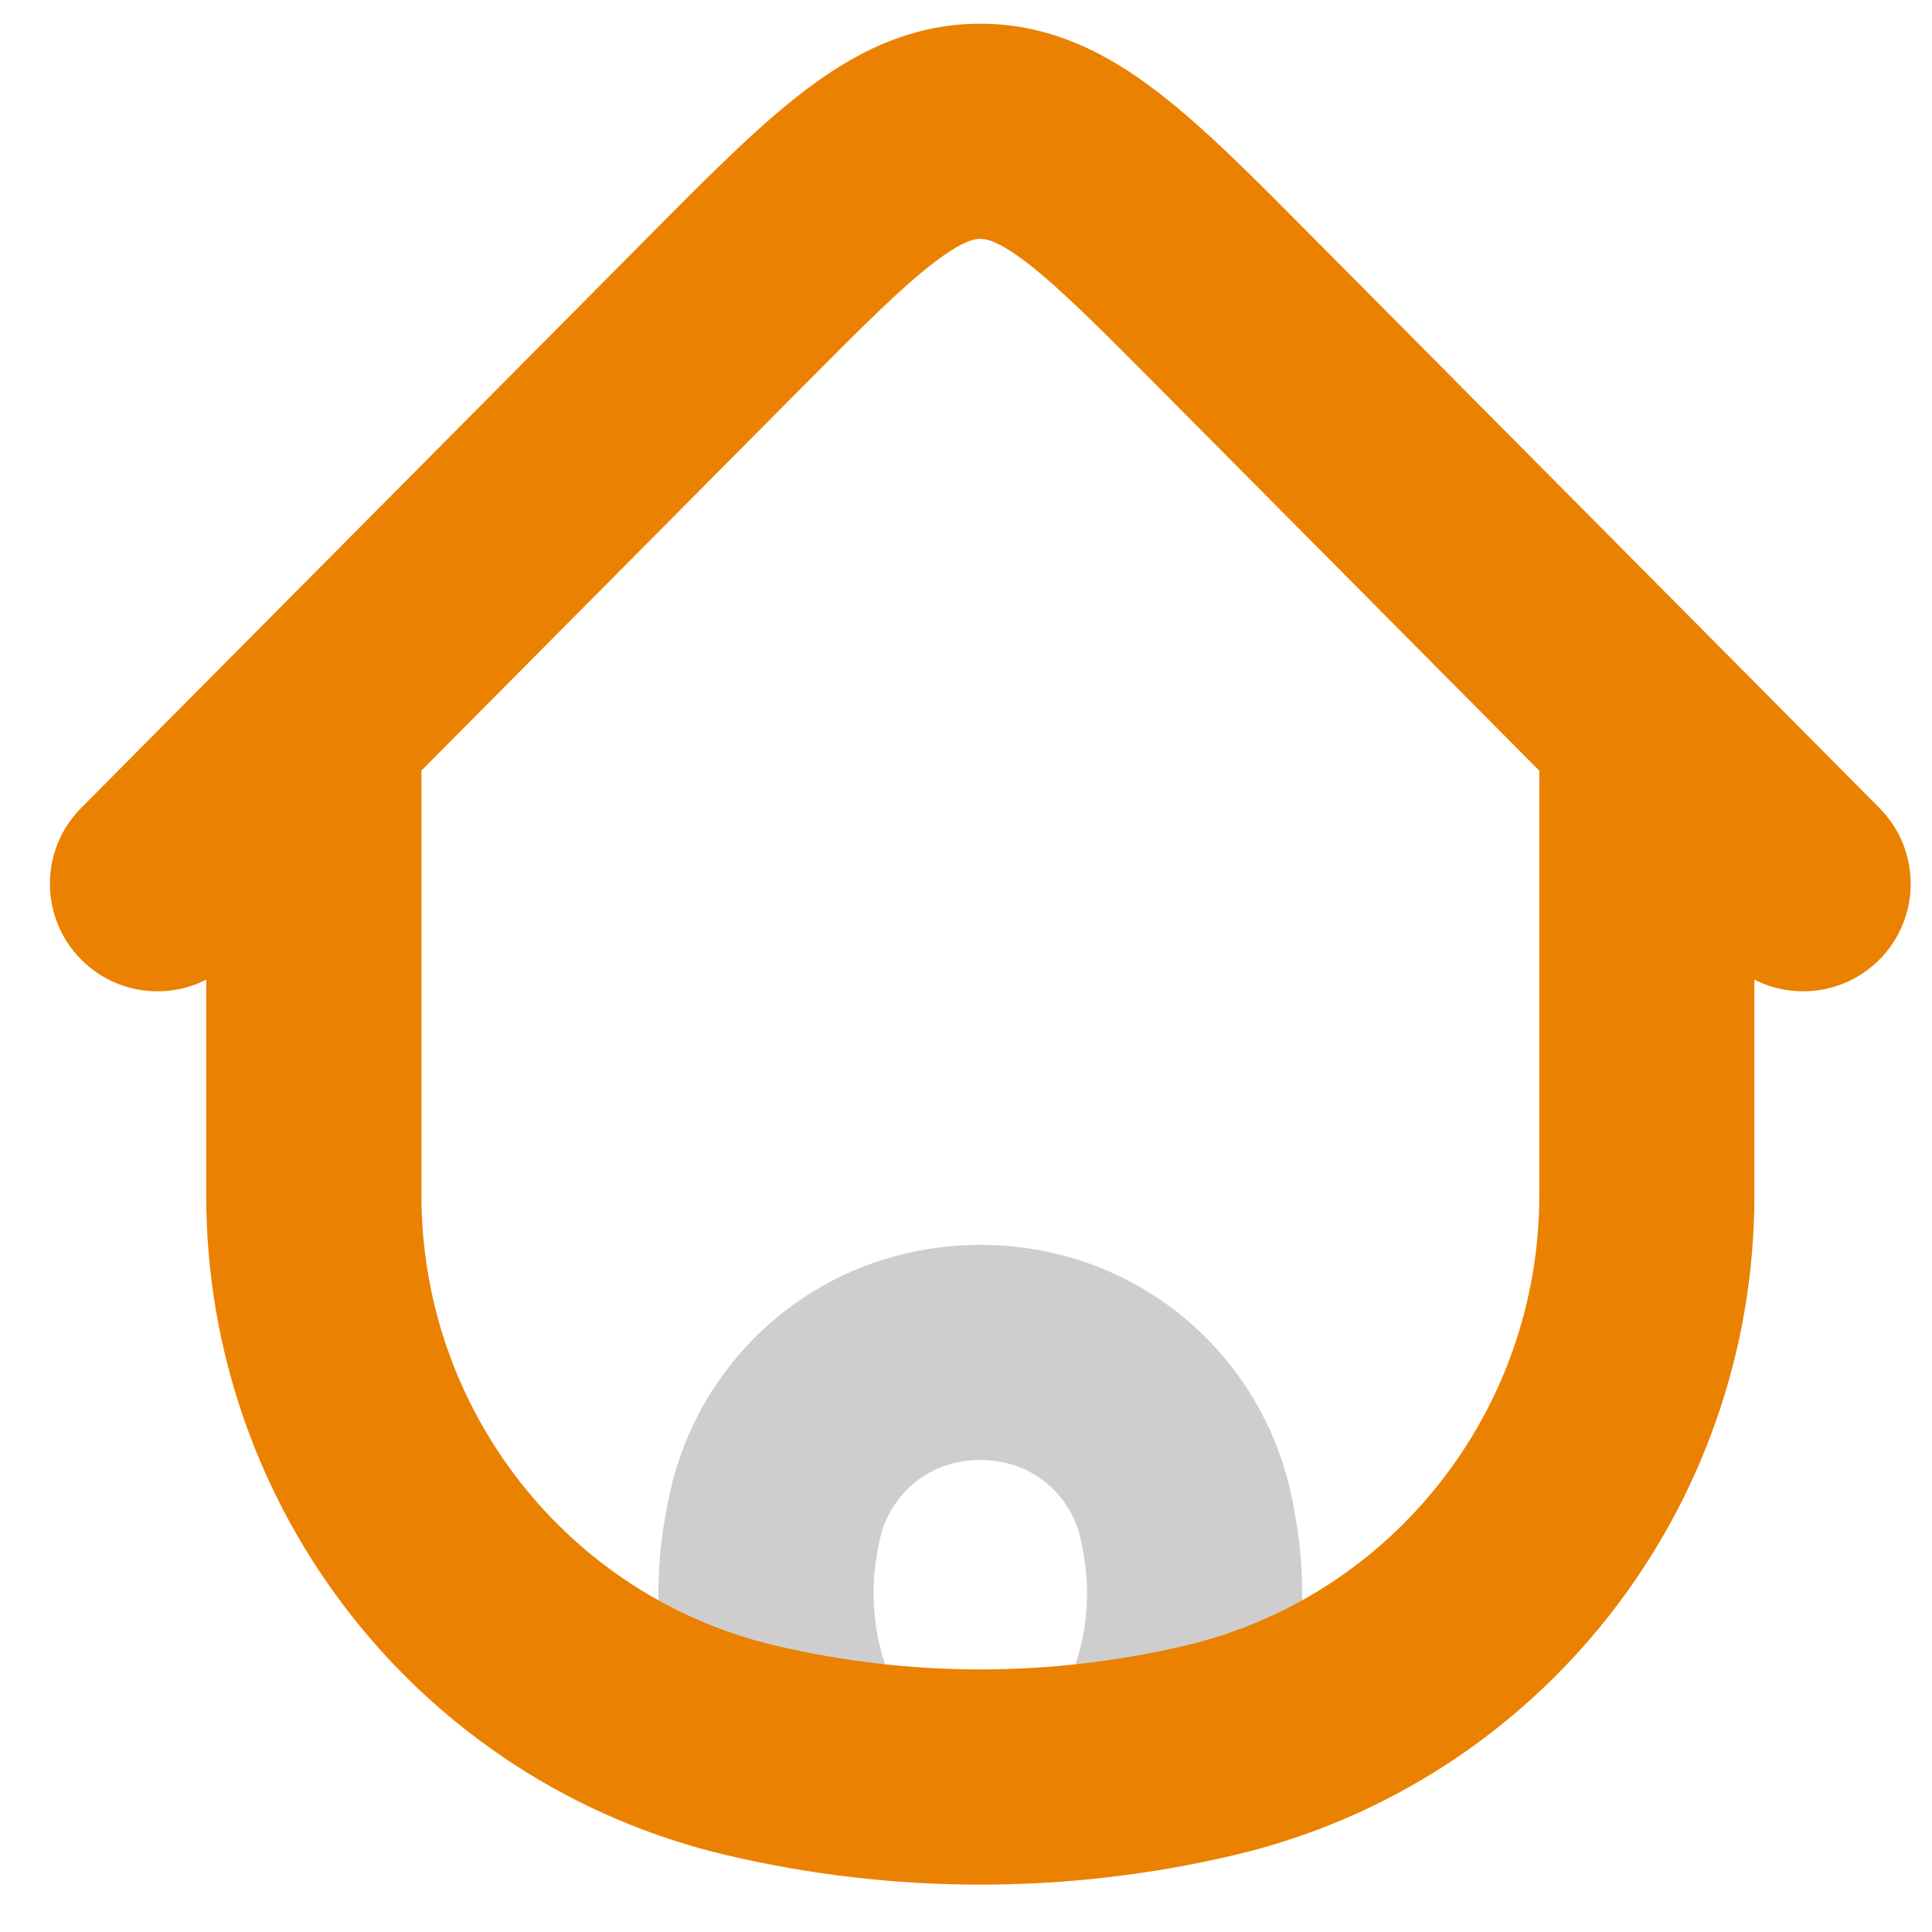 <svg width="15" height="15" viewBox="0 0 15 15" fill="none" xmlns="http://www.w3.org/2000/svg">
<path d="M5.992 11.895L5.171 11.741L5.171 11.741L5.992 11.895ZM6.005 11.821L6.826 11.976L6.826 11.976L6.005 11.821ZM9.217 11.821L8.396 11.976L8.396 11.976L9.217 11.821ZM9.231 11.895L10.051 11.741L10.051 11.741L9.231 11.895ZM9.025 13.479L9.779 13.838L9.779 13.838L9.025 13.479ZM8.188 13.294C7.99 13.71 8.167 14.209 8.583 14.407C9 14.605 9.498 14.428 9.696 14.012L8.188 13.294ZM6.197 13.479L5.443 13.838L5.443 13.838L6.197 13.479ZM5.526 14.012C5.724 14.428 6.223 14.605 6.639 14.407C7.055 14.209 7.232 13.71 7.034 13.294L5.526 14.012ZM7.158 10.562L6.934 9.757L6.934 9.757L7.158 10.562ZM8.065 10.562L8.288 9.757L8.288 9.757L8.065 10.562ZM6.812 12.049L6.826 11.976L5.185 11.667L5.171 11.741L6.812 12.049ZM8.396 11.976L8.41 12.049L10.051 11.741L10.038 11.667L8.396 11.976ZM8.271 13.12L8.188 13.294L9.696 14.012L9.779 13.838L8.271 13.12ZM5.443 13.838L5.526 14.012L7.034 13.294L6.951 13.12L5.443 13.838ZM8.41 12.049C8.478 12.412 8.429 12.787 8.271 13.12L9.779 13.838C10.089 13.185 10.185 12.451 10.051 11.741L8.41 12.049ZM5.171 11.741C5.037 12.451 5.133 13.185 5.443 13.838L6.951 13.12C6.793 12.787 6.744 12.412 6.812 12.049L5.171 11.741ZM7.381 11.366C7.532 11.325 7.691 11.325 7.841 11.366L8.288 9.757C7.845 9.634 7.377 9.634 6.934 9.757L7.381 11.366ZM10.038 11.667C9.865 10.75 9.189 10.007 8.288 9.757L7.841 11.366C8.123 11.445 8.341 11.679 8.396 11.976L10.038 11.667ZM6.826 11.976C6.882 11.679 7.099 11.445 7.381 11.366L6.934 9.757C6.034 10.007 5.357 10.75 5.185 11.667L6.826 11.976Z" fill="#CECECE"/>
<path d="M13.621 5.789C13.621 5.328 13.247 4.954 12.786 4.954C12.325 4.954 11.951 5.328 11.951 5.789H13.621ZM3.272 5.789C3.272 5.328 2.898 4.954 2.436 4.954C1.975 4.954 1.601 5.328 1.601 5.789H3.272ZM9.395 13.589L9.203 12.776L9.395 13.589ZM5.827 13.589L6.019 12.776L5.827 13.589ZM9.619 2.449L9.026 3.038L9.619 2.449ZM13.407 7.45C13.732 7.777 14.261 7.779 14.588 7.454C14.915 7.129 14.917 6.6 14.592 6.273L13.407 7.45ZM5.603 2.449L6.196 3.038L5.603 2.449ZM0.63 6.273C0.305 6.6 0.307 7.129 0.634 7.454C0.962 7.779 1.49 7.777 1.815 7.45L0.63 6.273ZM11.951 5.789V9.28H13.621V5.789H11.951ZM3.272 9.28V5.789H1.601V9.28H3.272ZM9.203 12.776C8.156 13.023 7.066 13.023 6.019 12.776L5.635 14.402C6.935 14.709 8.288 14.709 9.587 14.402L9.203 12.776ZM6.019 12.776C4.413 12.397 3.272 10.951 3.272 9.28H1.601C1.601 11.719 3.268 13.842 5.635 14.402L6.019 12.776ZM9.587 14.402C11.954 13.842 13.621 11.719 13.621 9.28H11.951C11.951 10.951 10.809 12.397 9.203 12.776L9.587 14.402ZM9.026 3.038L13.407 7.45L14.592 6.273L10.211 1.861L9.026 3.038ZM5.011 1.861L0.63 6.273L1.815 7.45L6.196 3.038L5.011 1.861ZM10.211 1.861C9.755 1.401 9.355 0.995 8.989 0.715C8.605 0.42 8.163 0.184 7.611 0.184V1.855C7.647 1.855 7.736 1.858 7.972 2.039C8.227 2.235 8.536 2.544 9.026 3.038L10.211 1.861ZM6.196 3.038C6.686 2.544 6.995 2.235 7.251 2.039C7.487 1.858 7.575 1.855 7.611 1.855V0.184C7.059 0.184 6.617 0.42 6.233 0.715C5.868 0.995 5.467 1.401 5.011 1.861L6.196 3.038Z" fill="#eb8100"/>
</svg>
